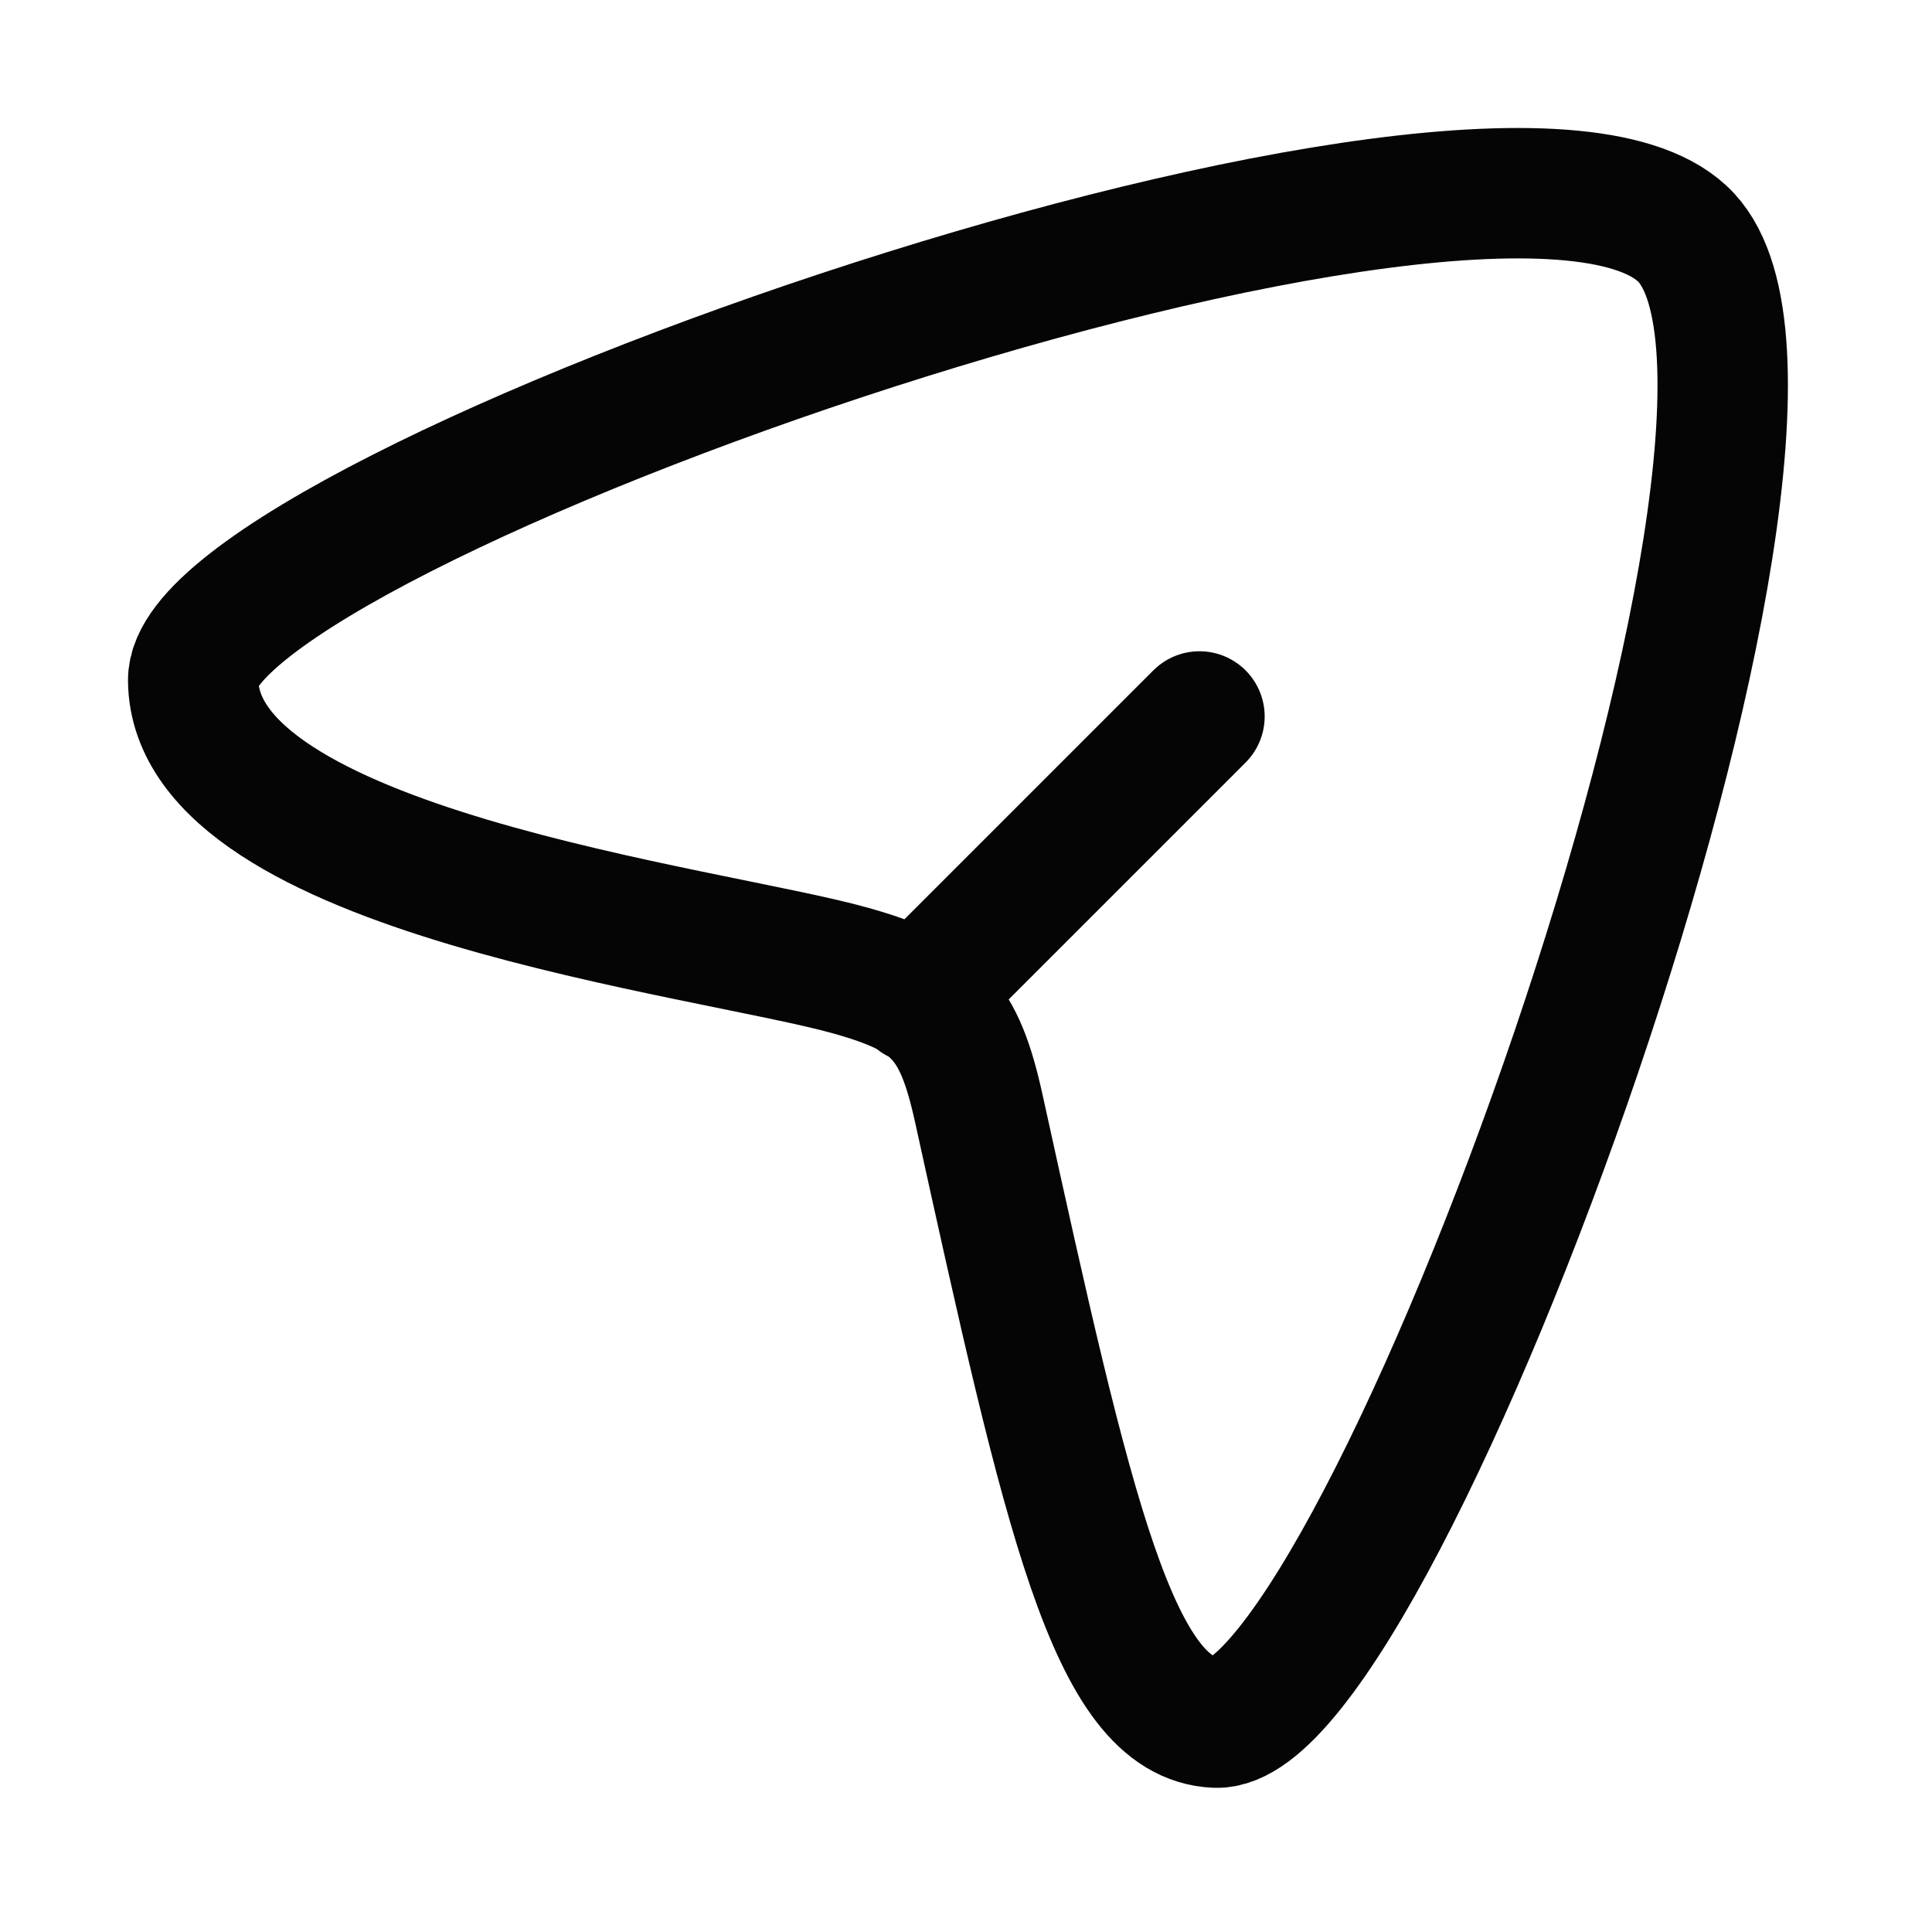 <svg width="50" height="50" viewBox="0 0 50 50" fill="none" xmlns="http://www.w3.org/2000/svg">
    <path d="M23.75 25.834L31.042 18.542M43.642 6.152C39.104 1.265 4.971 13.236 5 17.604C5.031 22.561 18.329 24.084 22.015 25.119C24.231 25.742 24.825 26.377 25.335 28.702C27.65 39.227 28.815 44.465 31.46 44.581C35.683 44.769 48.069 10.921 43.642 6.152Z" stroke="#050505" stroke-width="3.375" stroke-linecap="round" stroke-linejoin="round"/>
</svg>